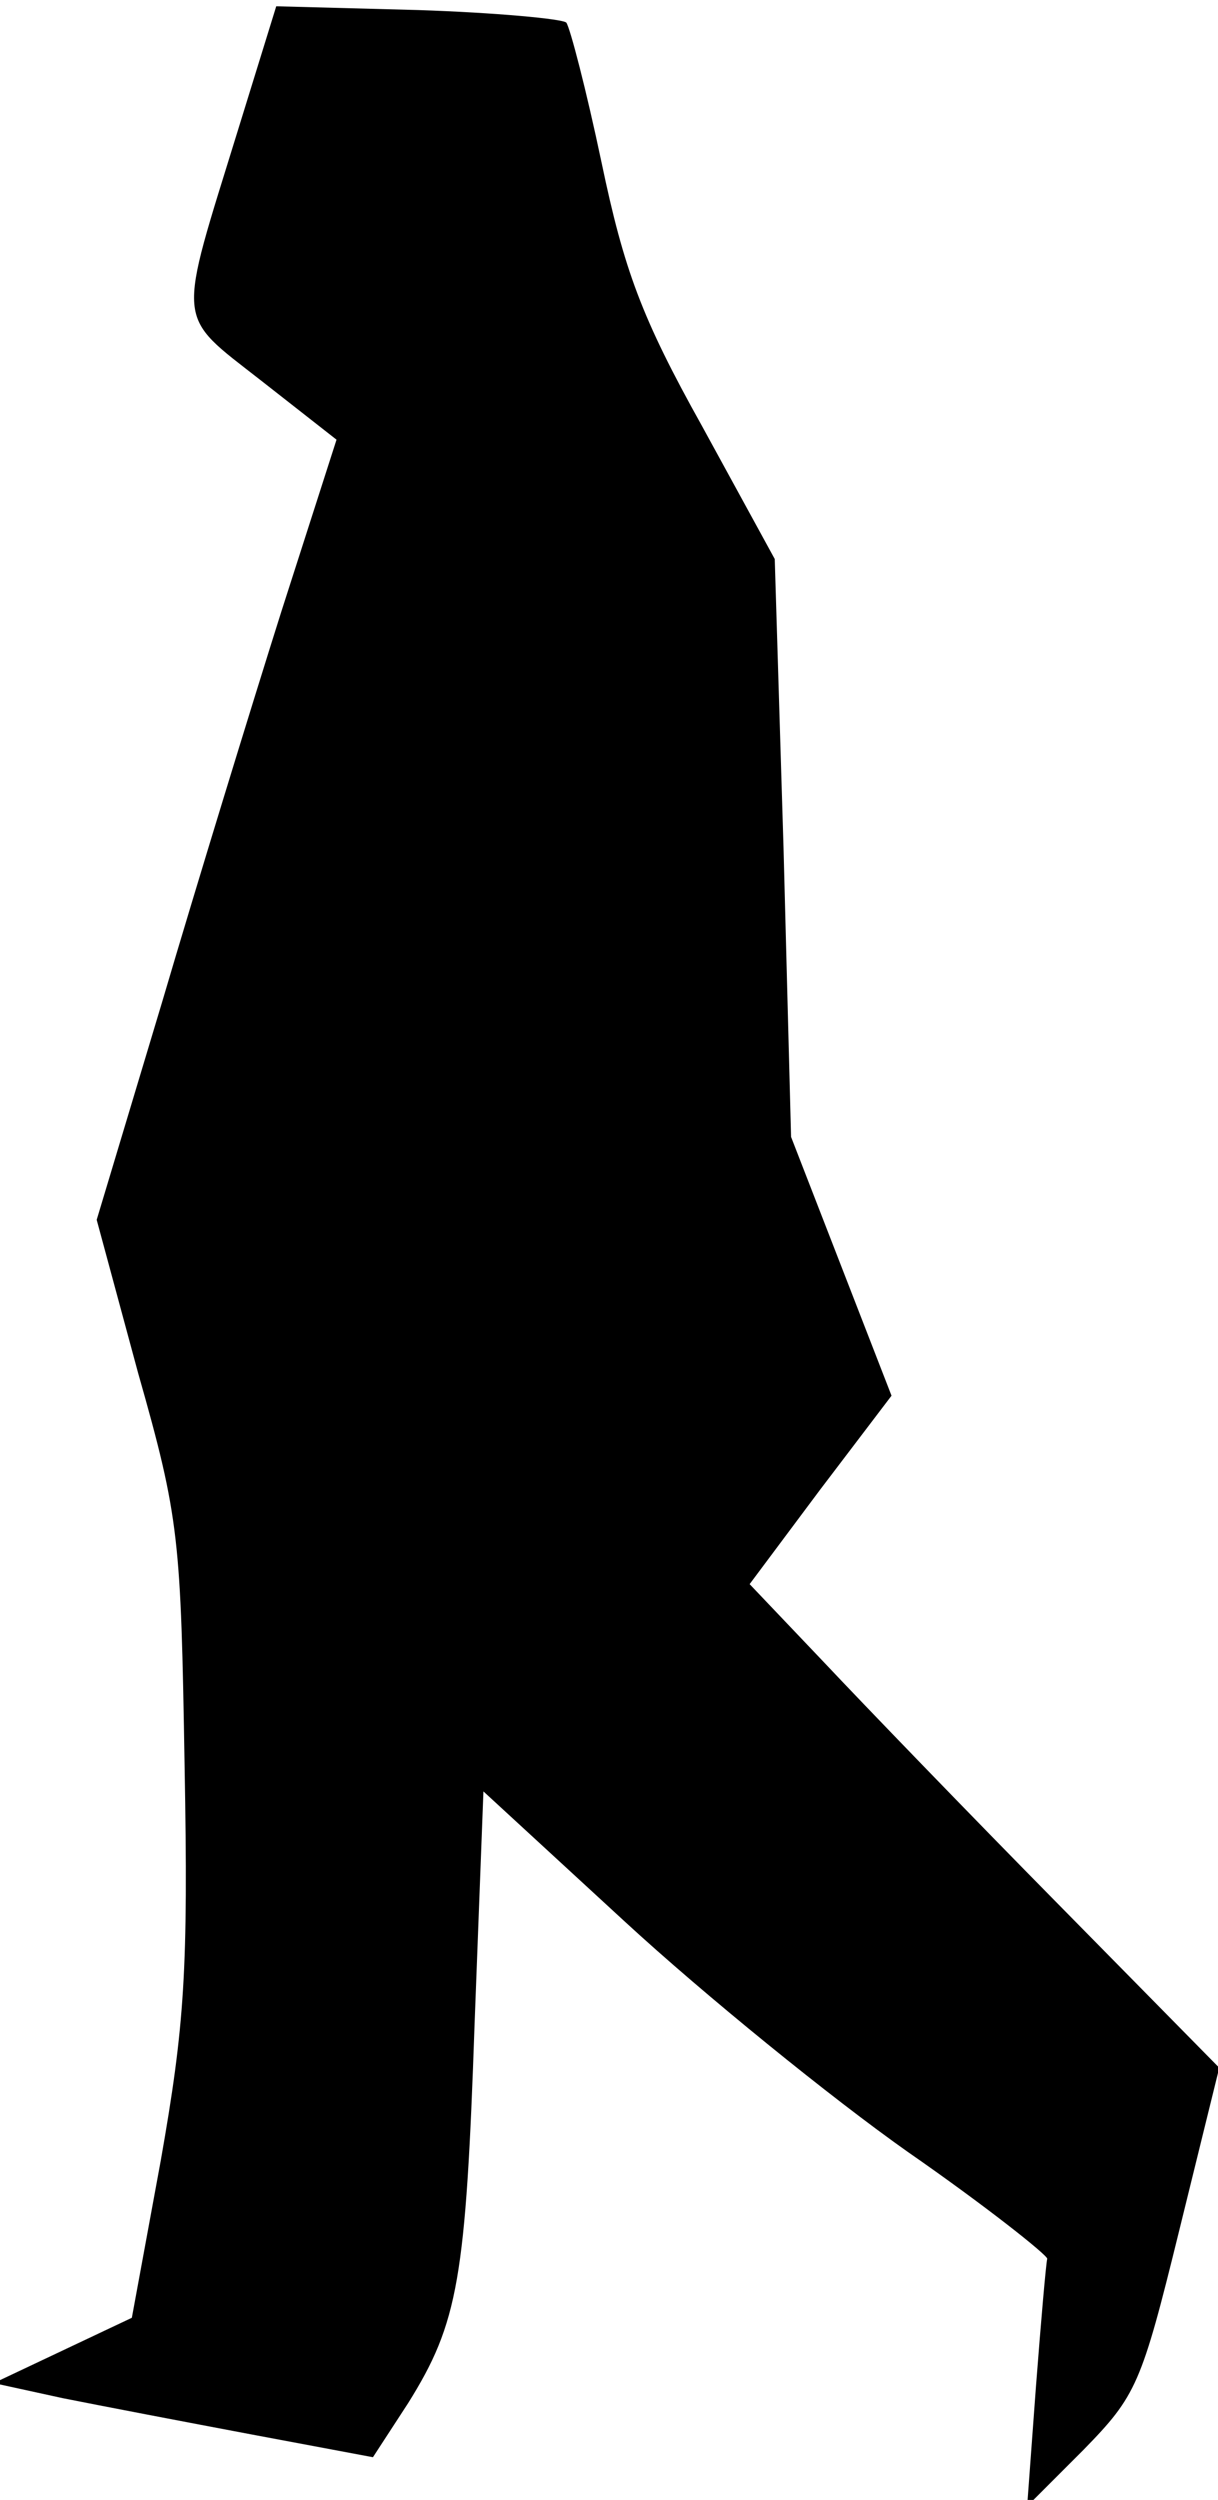 <?xml version="1.0" standalone="no"?>
<!DOCTYPE svg PUBLIC "-//W3C//DTD SVG 20010904//EN"
 "http://www.w3.org/TR/2001/REC-SVG-20010904/DTD/svg10.dtd">
<svg version="1.0" xmlns="http://www.w3.org/2000/svg"
 width="97pt" height="199pt" viewBox="0 0 97 199"
 preserveAspectRatio="xMidYMid meet">
<g transform="translate(0,199) scale(0.1,-0.1)"
fill="#000000" stroke="none">
<path fill="#000000" stroke="none" d="M190 1888 c-49 -159 -51 -147 18 -201
l60 -47 -44 -137 c-24 -76 -67 -216 -95 -311 l-52 -173 33 -122 c33 -116 34
-132 37 -312 3 -164 0 -207 -19 -315 l-23 -125 -55 -26 -55 -26 55 -12 c30 -6
98 -19 151 -29 l96 -18 28 43 c40 64 46 99 53 303 l7 184 113 -104 c63 -58
164 -140 225 -183 62 -43 111 -82 111 -85 -1 -4 -5 -50 -9 -102 l-7 -95 45 45
c42 43 46 52 76 174 l32 130 -128 130 c-71 72 -155 159 -187 193 l-59 62 56
75 57 75 -40 103 -40 103 -6 230 -7 230 -58 106 c-48 86 -62 124 -80 210 -12
57 -25 107 -28 111 -3 3 -57 8 -118 10 l-113 3 -30 -97z"/>
</g>
</svg>

